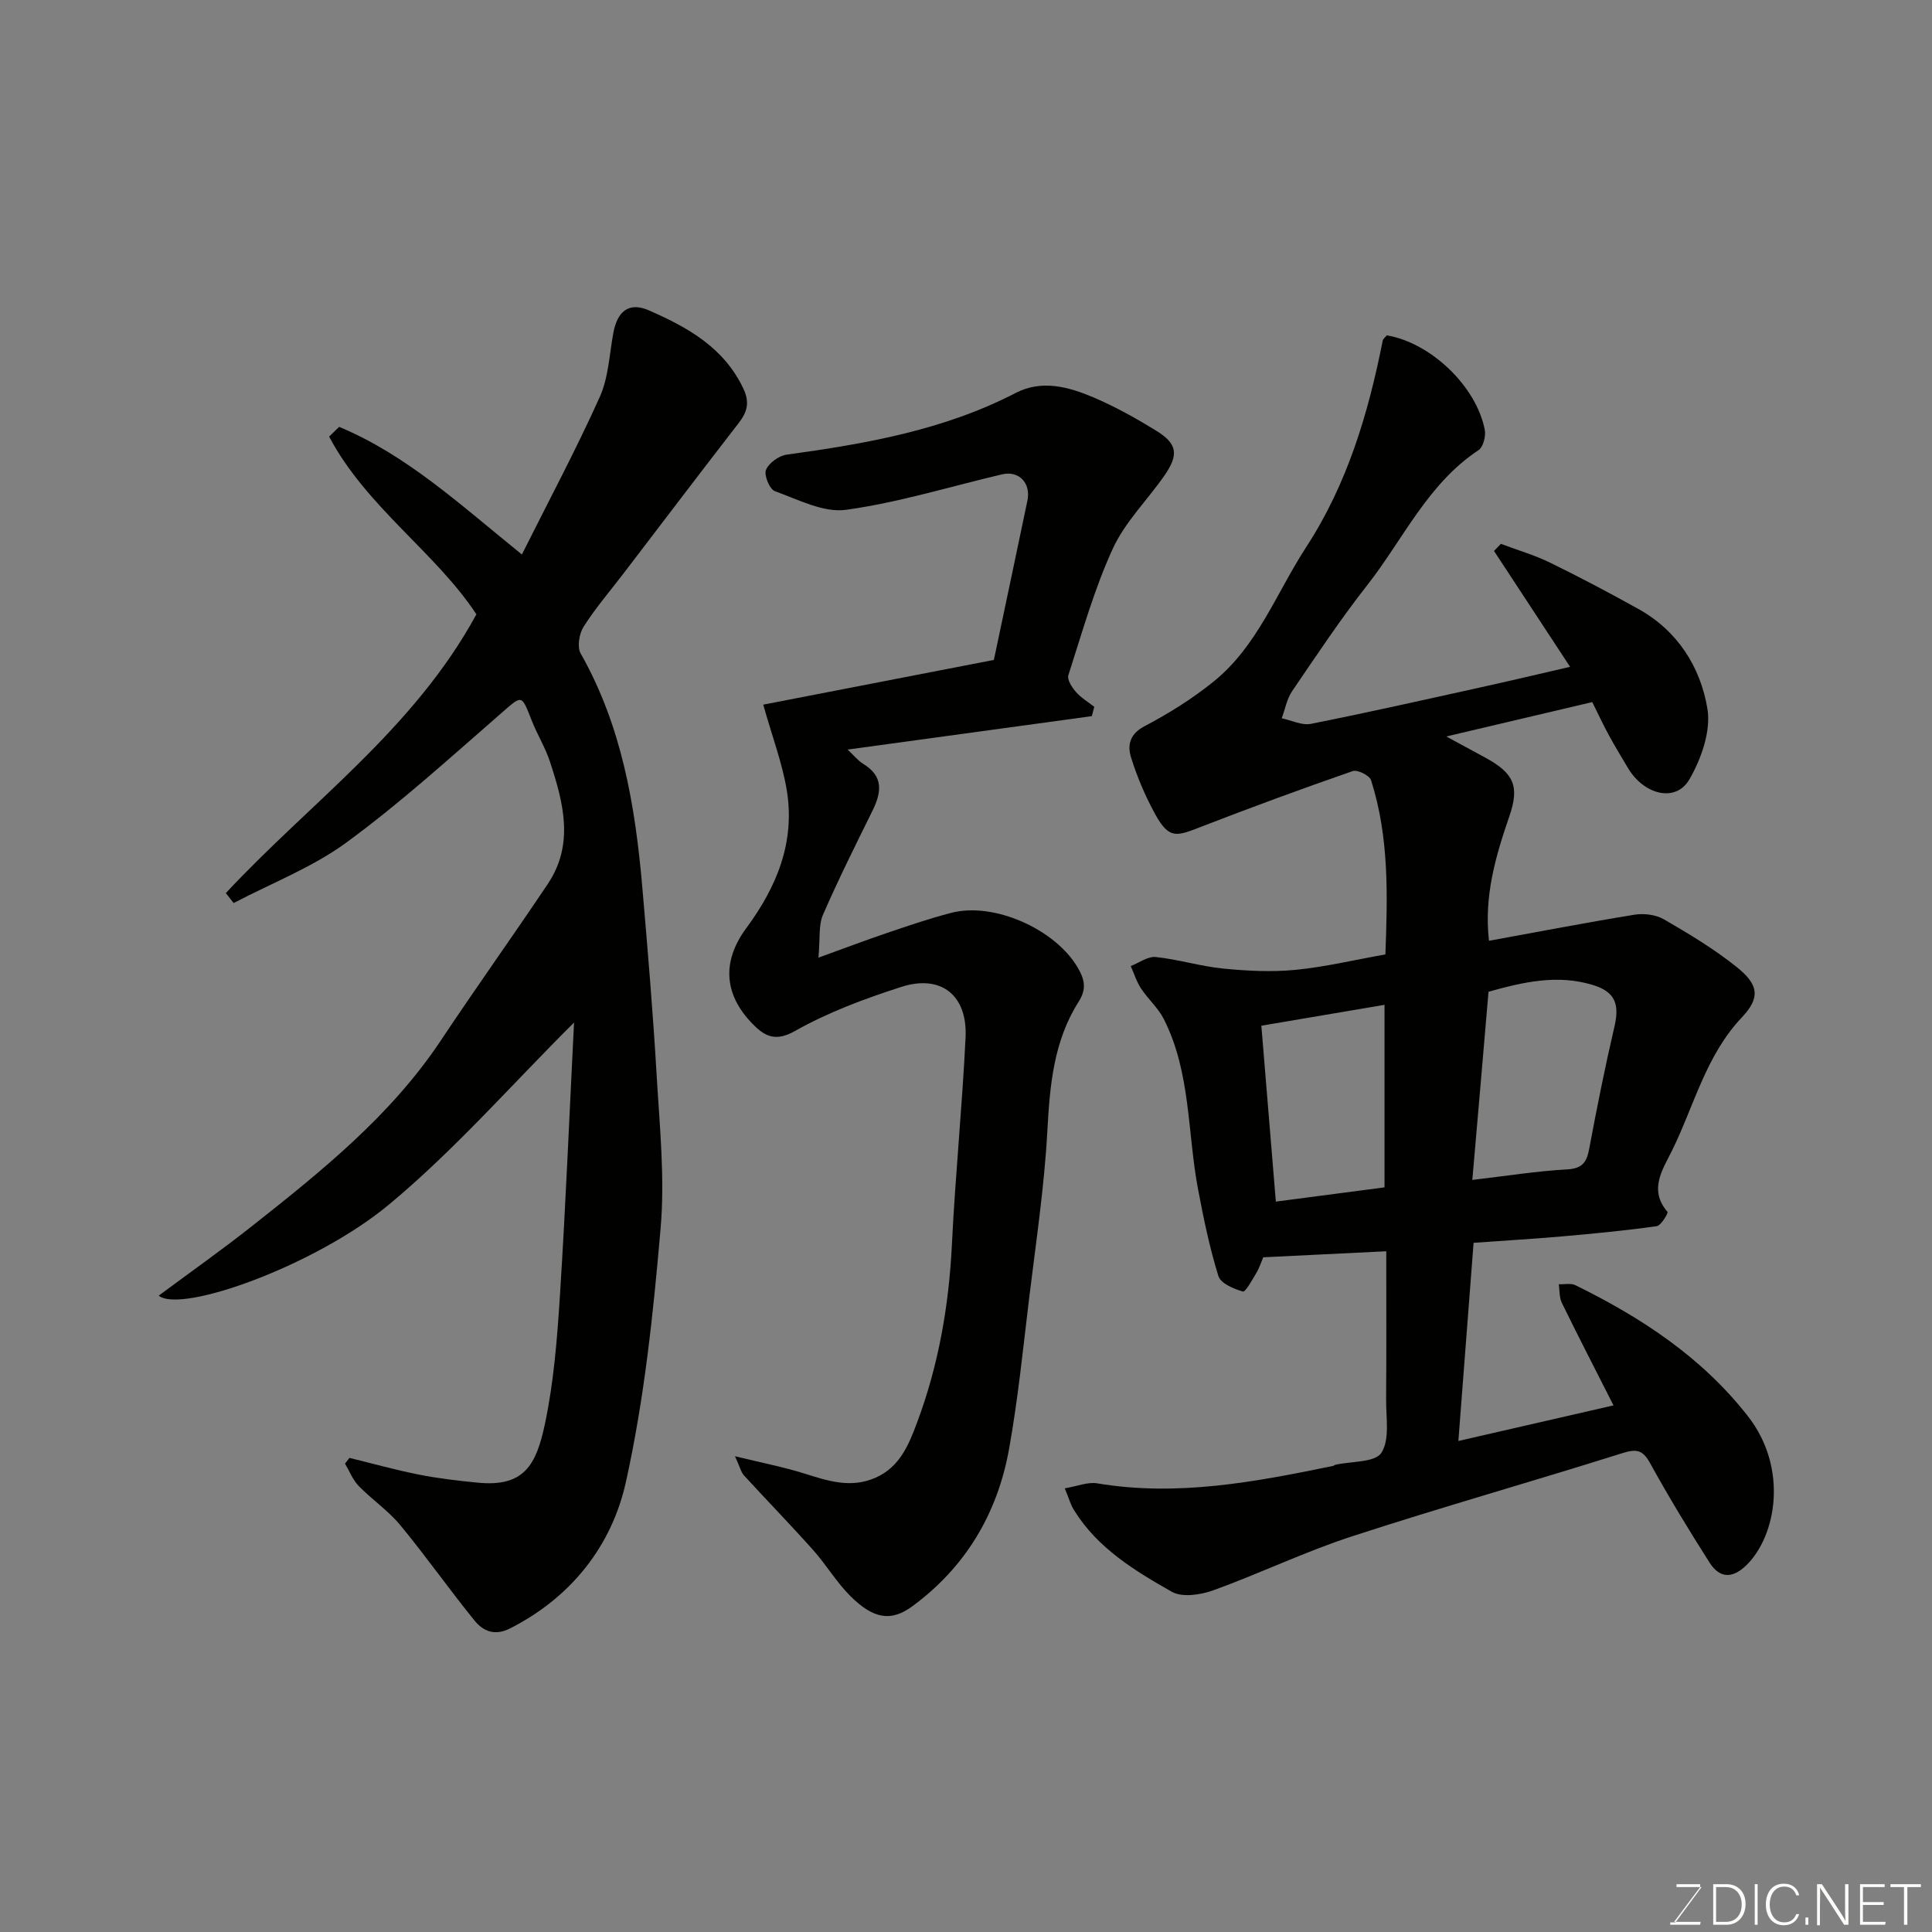 <svg enable-background="new 0 0 400 400" viewBox="0 0 400 400" xmlns="http://www.w3.org/2000/svg"><rect x="0" y="0" width="400" height="400" fill="#808080" stroke="none"/><path d="m220.45 308.14c2.65-.44 4.78-1.36 6.71-1.03 16.6 2.79 32.72-.29 48.85-3.61.16-.03.29-.19.44-.23 3.31-.75 8.24-.45 9.55-2.48 1.78-2.76.95-7.3.98-11.08.08-9.98.03-19.97.03-30.65-8.57.42-16.89.83-25.47 1.25-.42.97-.8 2.19-1.44 3.26-.84 1.41-2.24 3.97-2.78 3.82-1.89-.53-4.59-1.68-5.06-3.19-1.82-5.85-3.07-11.91-4.21-17.94-2.24-11.81-1.48-24.23-7.12-35.32-1.17-2.29-3.25-4.1-4.69-6.28-.93-1.41-1.44-3.09-2.13-4.65 1.73-.67 3.54-2.04 5.18-1.87 4.68.49 9.27 1.93 13.95 2.39 4.95.49 10.01.75 14.95.27 6.14-.6 12.2-2.05 18.64-3.2.45-12.09.81-24.26-2.97-36.07-.31-.98-2.81-2.22-3.78-1.89-10.42 3.62-20.77 7.42-31.05 11.4-5.35 2.07-6.9 2.94-9.9-2.54-2.01-3.68-3.69-7.62-4.94-11.62-.78-2.48-.4-4.86 2.76-6.52 5.03-2.64 9.94-5.71 14.35-9.28 9.05-7.33 12.97-18.33 19.11-27.77 8.54-13.11 12.86-27.65 15.86-42.75.08-.43.58-.77.86-1.13 9.08 1.53 18.54 10.53 20.28 19.57.25 1.31-.33 3.56-1.3 4.2-10.54 6.98-15.59 18.45-23.02 27.93-5.54 7.05-10.52 14.55-15.57 21.97-1.1 1.61-1.45 3.73-2.15 5.61 2.01.42 4.16 1.52 6.01 1.16 11.65-2.31 23.25-4.93 34.85-7.49 6.18-1.36 12.34-2.82 18.84-4.32-5.45-8.3-10.6-16.14-15.75-23.99.47-.49.95-.98 1.42-1.47 3.41 1.28 6.95 2.31 10.21 3.9 6.16 3.01 12.23 6.23 18.23 9.56 8.13 4.51 12.88 12.02 14.32 20.67.77 4.61-1.27 10.39-3.74 14.65-2.8 4.83-9.4 3.22-12.73-2.41-1.33-2.25-2.7-4.48-3.94-6.77-1.17-2.14-2.19-4.36-3.43-6.84-9.95 2.34-19.88 4.68-30.22 7.12 2.83 1.54 5.51 2.97 8.17 4.43 5.82 3.2 7.03 5.86 4.89 12.08-2.84 8.26-5.29 16.54-4.22 25.79 10.1-1.84 20.09-3.77 30.13-5.4 1.95-.32 4.41-.01 6.09.96 5.21 3.02 10.43 6.15 15.11 9.91 4.53 3.64 4.87 6.32 1.02 10.39-7.48 7.91-9.88 18.3-14.47 27.61-1.92 3.89-4.87 8.07-.92 12.66.19.22-1.33 2.83-2.25 2.96-6.49.91-13.02 1.54-19.55 2.11-5.9.52-11.82.86-18.35 1.33-1.02 13.32-2.05 26.68-3.15 41.03 10.92-2.51 21.25-4.88 32.12-7.37-3.71-7.32-7.28-14.23-10.69-21.21-.55-1.12-.45-2.57-.64-3.87 1.16.05 2.49-.27 3.45.2 13.65 6.71 26.13 14.87 35.7 27.11 8.42 10.77 5.89 24.81-.31 30.86-2.97 2.89-5.58 2.66-7.63-.55-4.29-6.74-8.45-13.58-12.3-20.57-1.56-2.83-2.87-2.99-5.82-2.06-18.61 5.87-37.4 11.17-55.95 17.22-9.73 3.17-19.02 7.67-28.65 11.15-2.63.95-6.46 1.53-8.61.31-7.66-4.35-15.32-8.99-20.18-16.8-.73-1.09-1.06-2.38-1.98-4.62zm84.38-63.85c7.04-.82 13.32-1.83 19.62-2.18 3.23-.18 4.07-1.53 4.59-4.33 1.58-8.46 3.27-16.9 5.22-25.27 1.08-4.62.12-7.17-4.45-8.57-7.35-2.26-14.47-.62-21.63 1.39-1.08 12.78-2.17 25.34-3.35 38.96zm-18.18 1.54c0-12.95 0-25.3 0-37.79-8.67 1.47-16.98 2.88-25.5 4.32 1.01 12.28 2.01 24.39 3 36.42 7.86-1.04 15.11-1.99 22.5-2.95z" fill="#010100"/><path d="m70.22 88.38c14.05 5.85 25.15 16.19 37.83 26.42 5.55-11.09 11.2-21.67 16.11-32.58 1.83-4.05 2-8.85 2.83-13.33.84-4.5 3.27-6.42 7.36-4.63 8.01 3.5 15.57 7.7 19.58 16.25 1.34 2.86.75 4.83-1.02 7.11-8.02 10.35-15.92 20.78-23.87 31.18-2.78 3.63-5.78 7.12-8.22 10.97-.91 1.43-1.36 4.17-.61 5.5 8.53 15.04 11.31 31.55 12.77 48.4 1.12 12.95 2.21 25.92 2.97 38.9.62 10.58 1.73 21.28.82 31.78-1.52 17.58-3.37 35.28-7.18 52.47-2.93 13.2-11.28 23.87-23.98 30.32-3.22 1.64-5.6.56-7.39-1.65-5.25-6.47-10.05-13.31-15.35-19.73-2.49-3.01-5.86-5.28-8.6-8.1-1.23-1.27-1.91-3.07-2.84-4.63.31-.4.62-.79.92-1.19 4.8 1.17 9.57 2.51 14.42 3.47 4 .79 8.08 1.26 12.15 1.66 9.59.94 12.1-3.66 13.89-12.11 1.86-8.77 2.56-17.85 3.13-26.83 1.19-18.67 1.95-37.36 2.91-56.33-13.14 13.09-24.85 26.52-38.39 37.75-15.15 12.57-42.96 22.56-47.6 18.8 6.48-4.82 12.97-9.39 19.19-14.3 14.48-11.44 28.87-22.96 39.26-38.59 7.23-10.87 14.83-21.49 22.1-32.34 5.53-8.25 3.23-16.85.46-25.3-.96-2.93-2.63-5.62-3.77-8.51-2.21-5.6-1.93-5.37-6.55-1.35-10.41 9.06-20.66 18.39-31.77 26.53-7.07 5.19-15.56 8.45-23.41 12.58-.54-.69-1.07-1.38-1.61-2.07 17.47-18.76 38.96-33.95 51.87-57.71-8.35-12.74-22.78-22.21-30.49-36.8.69-.67 1.38-1.34 2.08-2.01z" fill="#010100"/><path d="m205.77 136.63c2.32-11.01 4.65-21.97 6.94-32.95.77-3.68-1.75-6.3-5.26-5.47-10.75 2.53-21.39 5.83-32.28 7.34-4.67.65-9.93-2.13-14.74-3.86-1.09-.39-2.29-3.31-1.84-4.4.59-1.43 2.67-2.94 4.28-3.16 16.36-2.25 32.51-5.06 47.41-12.77 5.43-2.81 10.96-1.27 16.12.92 4.49 1.91 8.8 4.32 12.96 6.88 4.4 2.71 4.74 4.94 1.72 9.3-3.54 5.09-8.17 9.63-10.7 15.16-3.84 8.38-6.35 17.38-9.19 26.19-.29.91.75 2.51 1.57 3.45 1.06 1.21 2.51 2.07 3.8 3.08-.17.64-.34 1.28-.51 1.93-16.67 2.28-33.33 4.56-50.56 6.92 1.25 1.17 2.13 2.29 3.26 2.98 4.22 2.58 3.76 5.89 1.89 9.68-3.53 7.15-7.1 14.29-10.27 21.59-.91 2.1-.55 4.76-.92 8.83 5.62-2.03 9.79-3.62 14.02-5.05 4.46-1.51 8.93-3.05 13.49-4.23 8.86-2.29 21.52 3.41 26.16 11.32 1.45 2.47 1.88 4.45.21 7.07-5.2 8.18-5.98 17.36-6.49 26.84-.63 11.59-2.38 23.13-3.78 34.68-1.26 10.39-2.3 20.84-4.15 31.13-2.4 13.32-8.98 24.41-20.02 32.53-4.35 3.2-7.99 2.7-12.82-2.1-2.88-2.87-5-6.49-7.72-9.54-4.67-5.23-9.57-10.27-14.31-15.44-.6-.65-.81-1.67-1.87-3.98 5.56 1.36 10.03 2.22 14.34 3.57 4.9 1.54 9.63 3.13 14.77.87 5.05-2.22 6.92-6.95 8.58-11.39 4.44-11.84 6.6-24.18 7.22-36.86.7-14.31 2.14-28.58 2.83-42.9.42-8.74-5.07-13.11-13.31-10.46-7.56 2.43-15.15 5.25-22.03 9.14-3.77 2.13-5.97 1.19-8.18-.92-6.41-6.12-7.19-13.2-1.9-20.36 6.35-8.6 10.17-17.86 8.4-28.6-.92-5.56-2.96-10.92-4.87-17.7 15.68-3.05 31.63-6.14 47.75-9.26z" fill="#010100"/><g fill="#fbfcfa"><path d="m346.9 398 5.4-7.3h-5.2v-.6h4.9v.6l-5.4 7.2h5.5l-.1.6h-6.2v-.5z"/><path d="m354.7 390.1h2.8c2.3 0 3.9 1.6 3.9 4.1s-1.6 4.3-3.9 4.3h-2.8zm.6 7.8h2c2.2 0 3.3-1.6 3.3-3.6 0-1.8-1-3.6-3.3-3.6h-2z"/><path d="m363.9 390.1v8.4h-.6v-8.4z"/><path d="m372.5 396.3c-.4 1.3-1.4 2.3-3.2 2.3-2.4 0-3.7-1.9-3.7-4.3 0-2.3 1.2-4.3 3.7-4.3 1.8 0 2.9 1 3.2 2.4h-.6c-.4-1.1-1.1-1.8-2.5-1.8-2.1 0-3 1.9-3 3.7s.9 3.7 3 3.7c1.4 0 2.1-.7 2.5-1.7z"/><path d="m373.8 398.5v-1.5h.6v1.5z"/><path d="m376.2 398.5v-8.4h1c1.3 2 4.4 6.6 4.9 7.6-.1-1.2-.1-2.4-.1-3.8v-3.8h.7v8.4h-.9c-1.2-1.9-4.4-6.8-5-7.7.1 1.1 0 2.3 0 3.9v3.9h-.6z"/><path d="m390 394.4h-4.3v3.5h4.7l-.1.6h-5.2v-8.4h5.1v.6h-4.5v3.1h4.3z"/><path d="m394.2 390.7h-2.8v-.6h6.3v.6h-2.8v7.8h-.7z"/></g></svg>